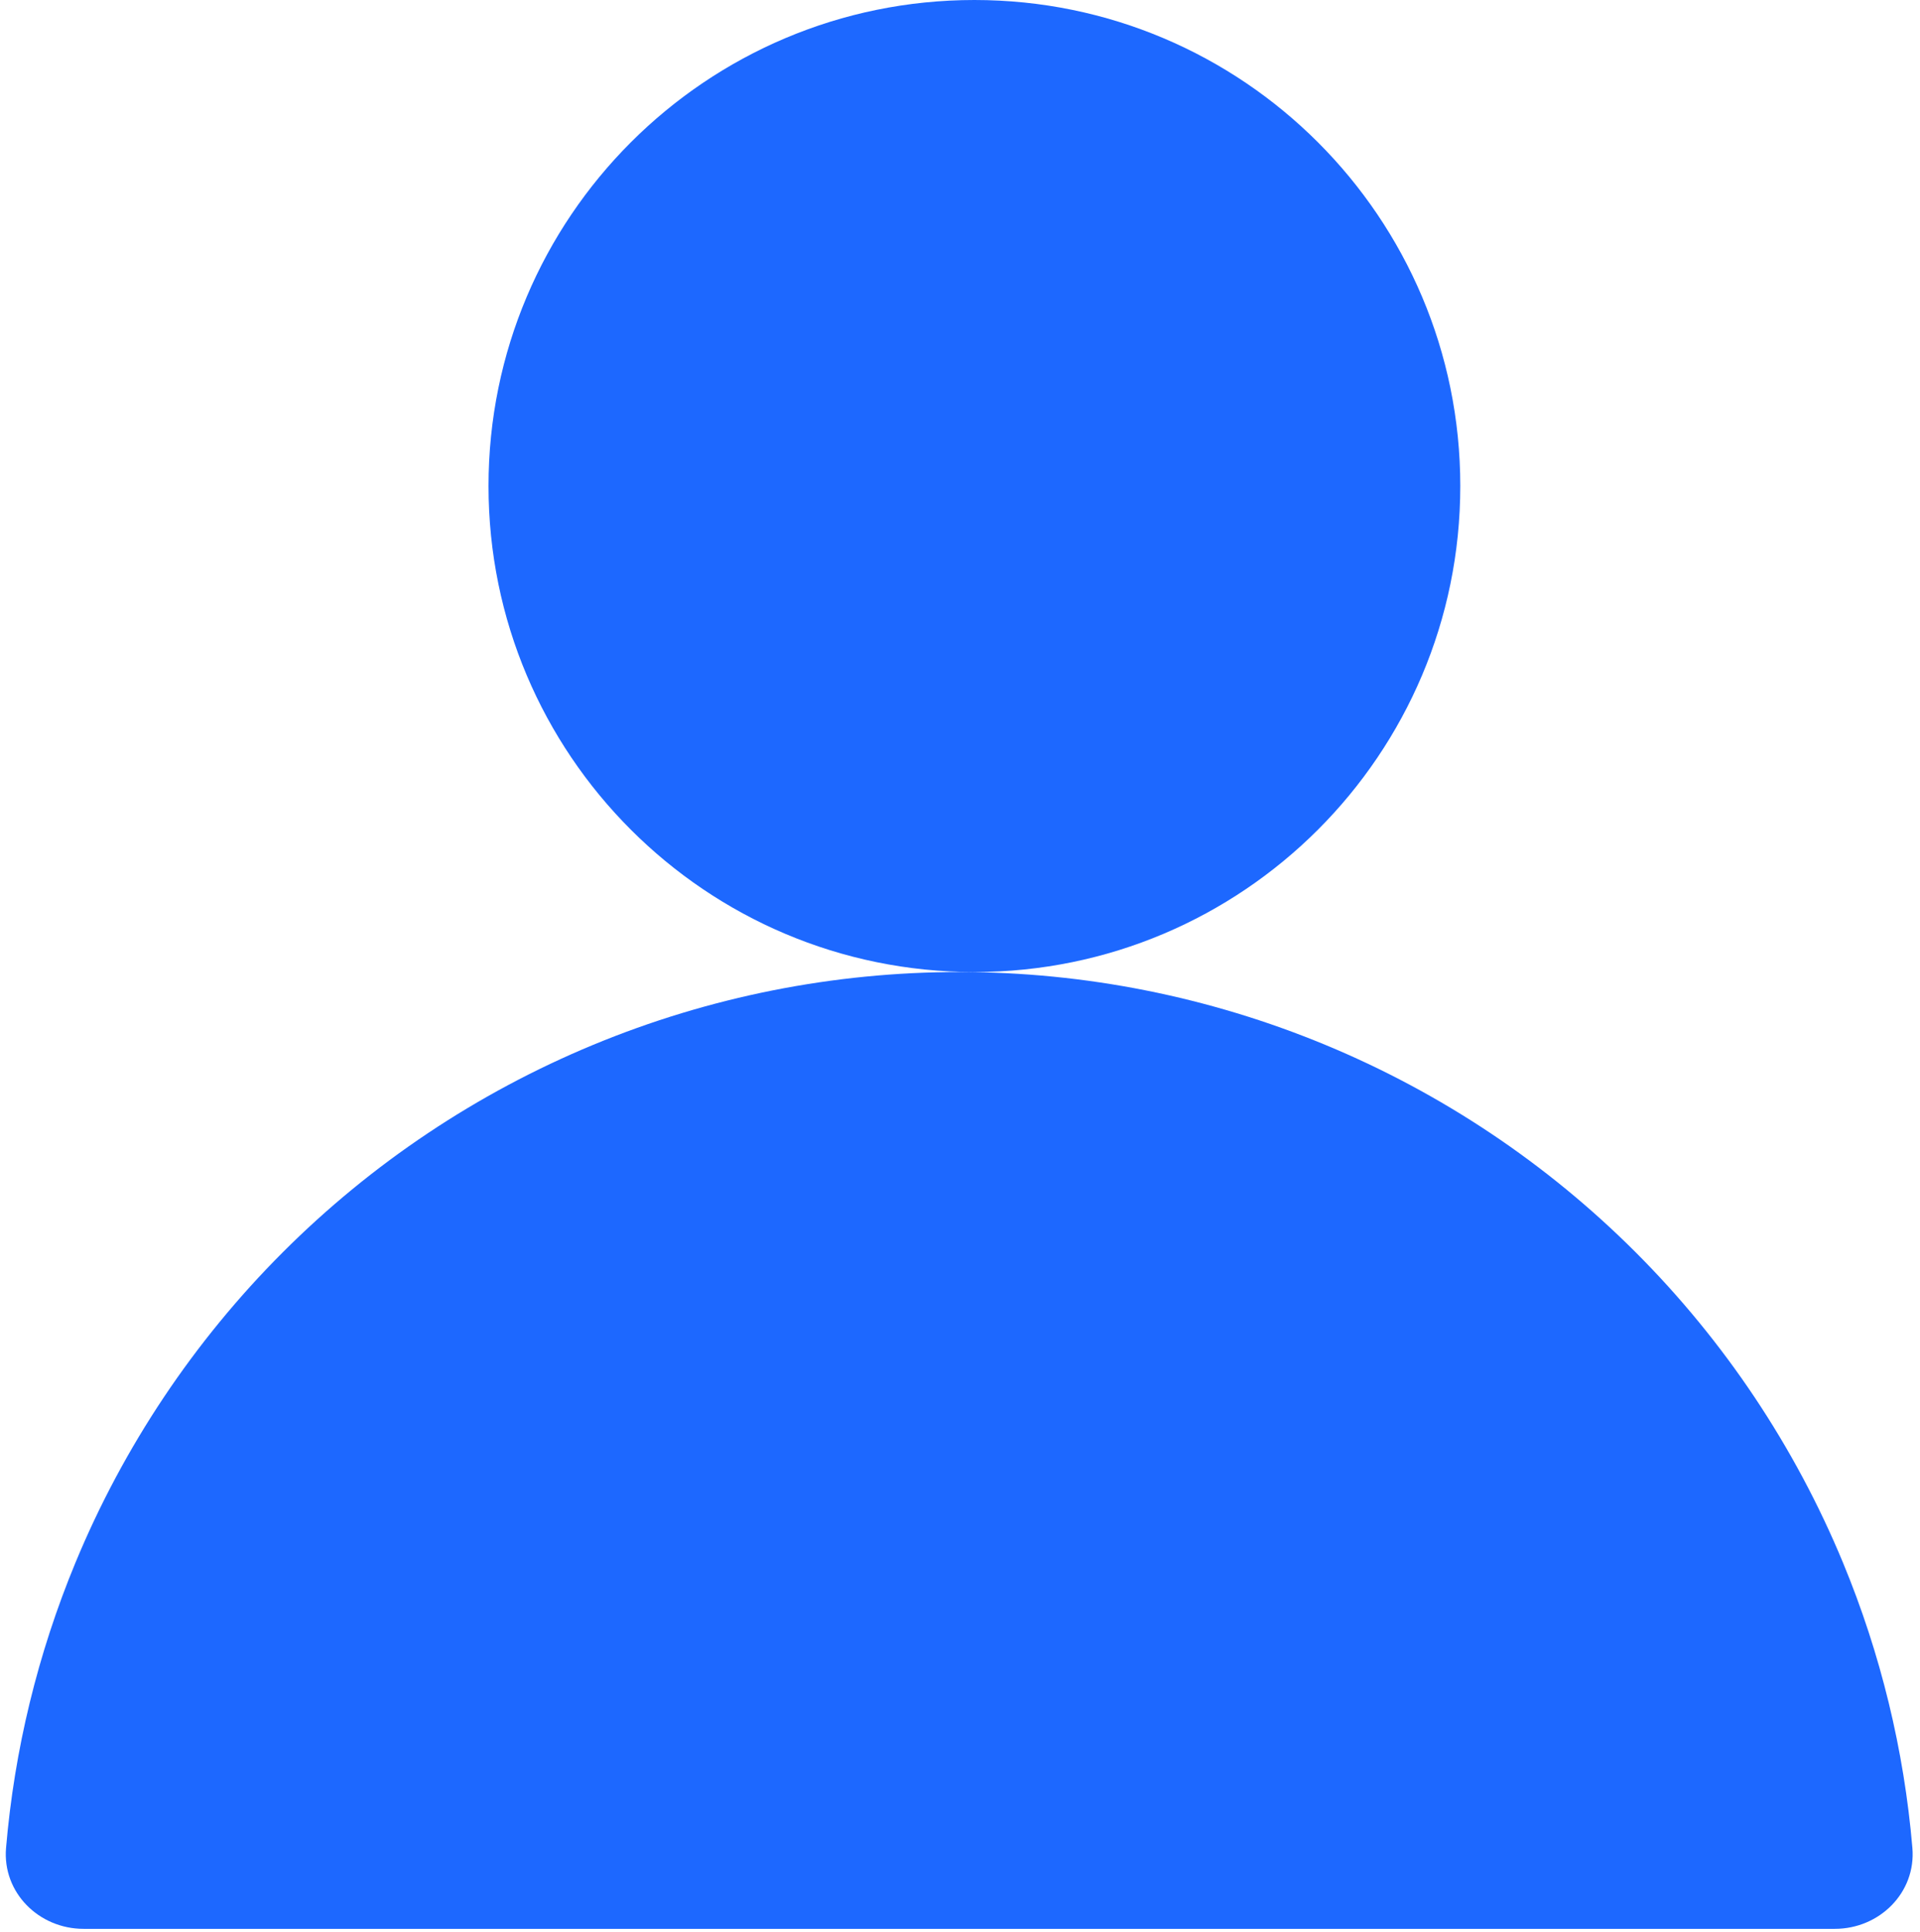 <svg width="166" height="167" viewBox="0 0 166 167" fill="none" xmlns="http://www.w3.org/2000/svg">
<path d="M82.932 84.019C93.793 84.019 104.549 86.158 114.583 90.314C124.617 94.471 133.734 100.562 141.414 108.242C149.094 115.922 155.186 125.04 159.343 135.074C162.604 142.949 164.623 151.267 165.342 159.732C165.668 163.584 162.504 166.723 158.638 166.724H7.227C3.361 166.724 0.196 163.585 0.523 159.732C1.241 151.267 3.261 142.949 6.522 135.074C10.679 125.04 16.771 115.922 24.451 108.242C32.131 100.562 41.249 94.471 51.283 90.314C61.317 86.158 72.072 84.019 82.932 84.019ZM84.245 0C107.446 6.80333e-05 126.254 18.808 126.254 42.009C126.254 65.21 107.446 84.019 84.245 84.019C61.044 84.019 42.236 65.21 42.236 42.009C42.236 18.808 61.044 0 84.245 0Z" fill="#1D68FF"/>
</svg>
